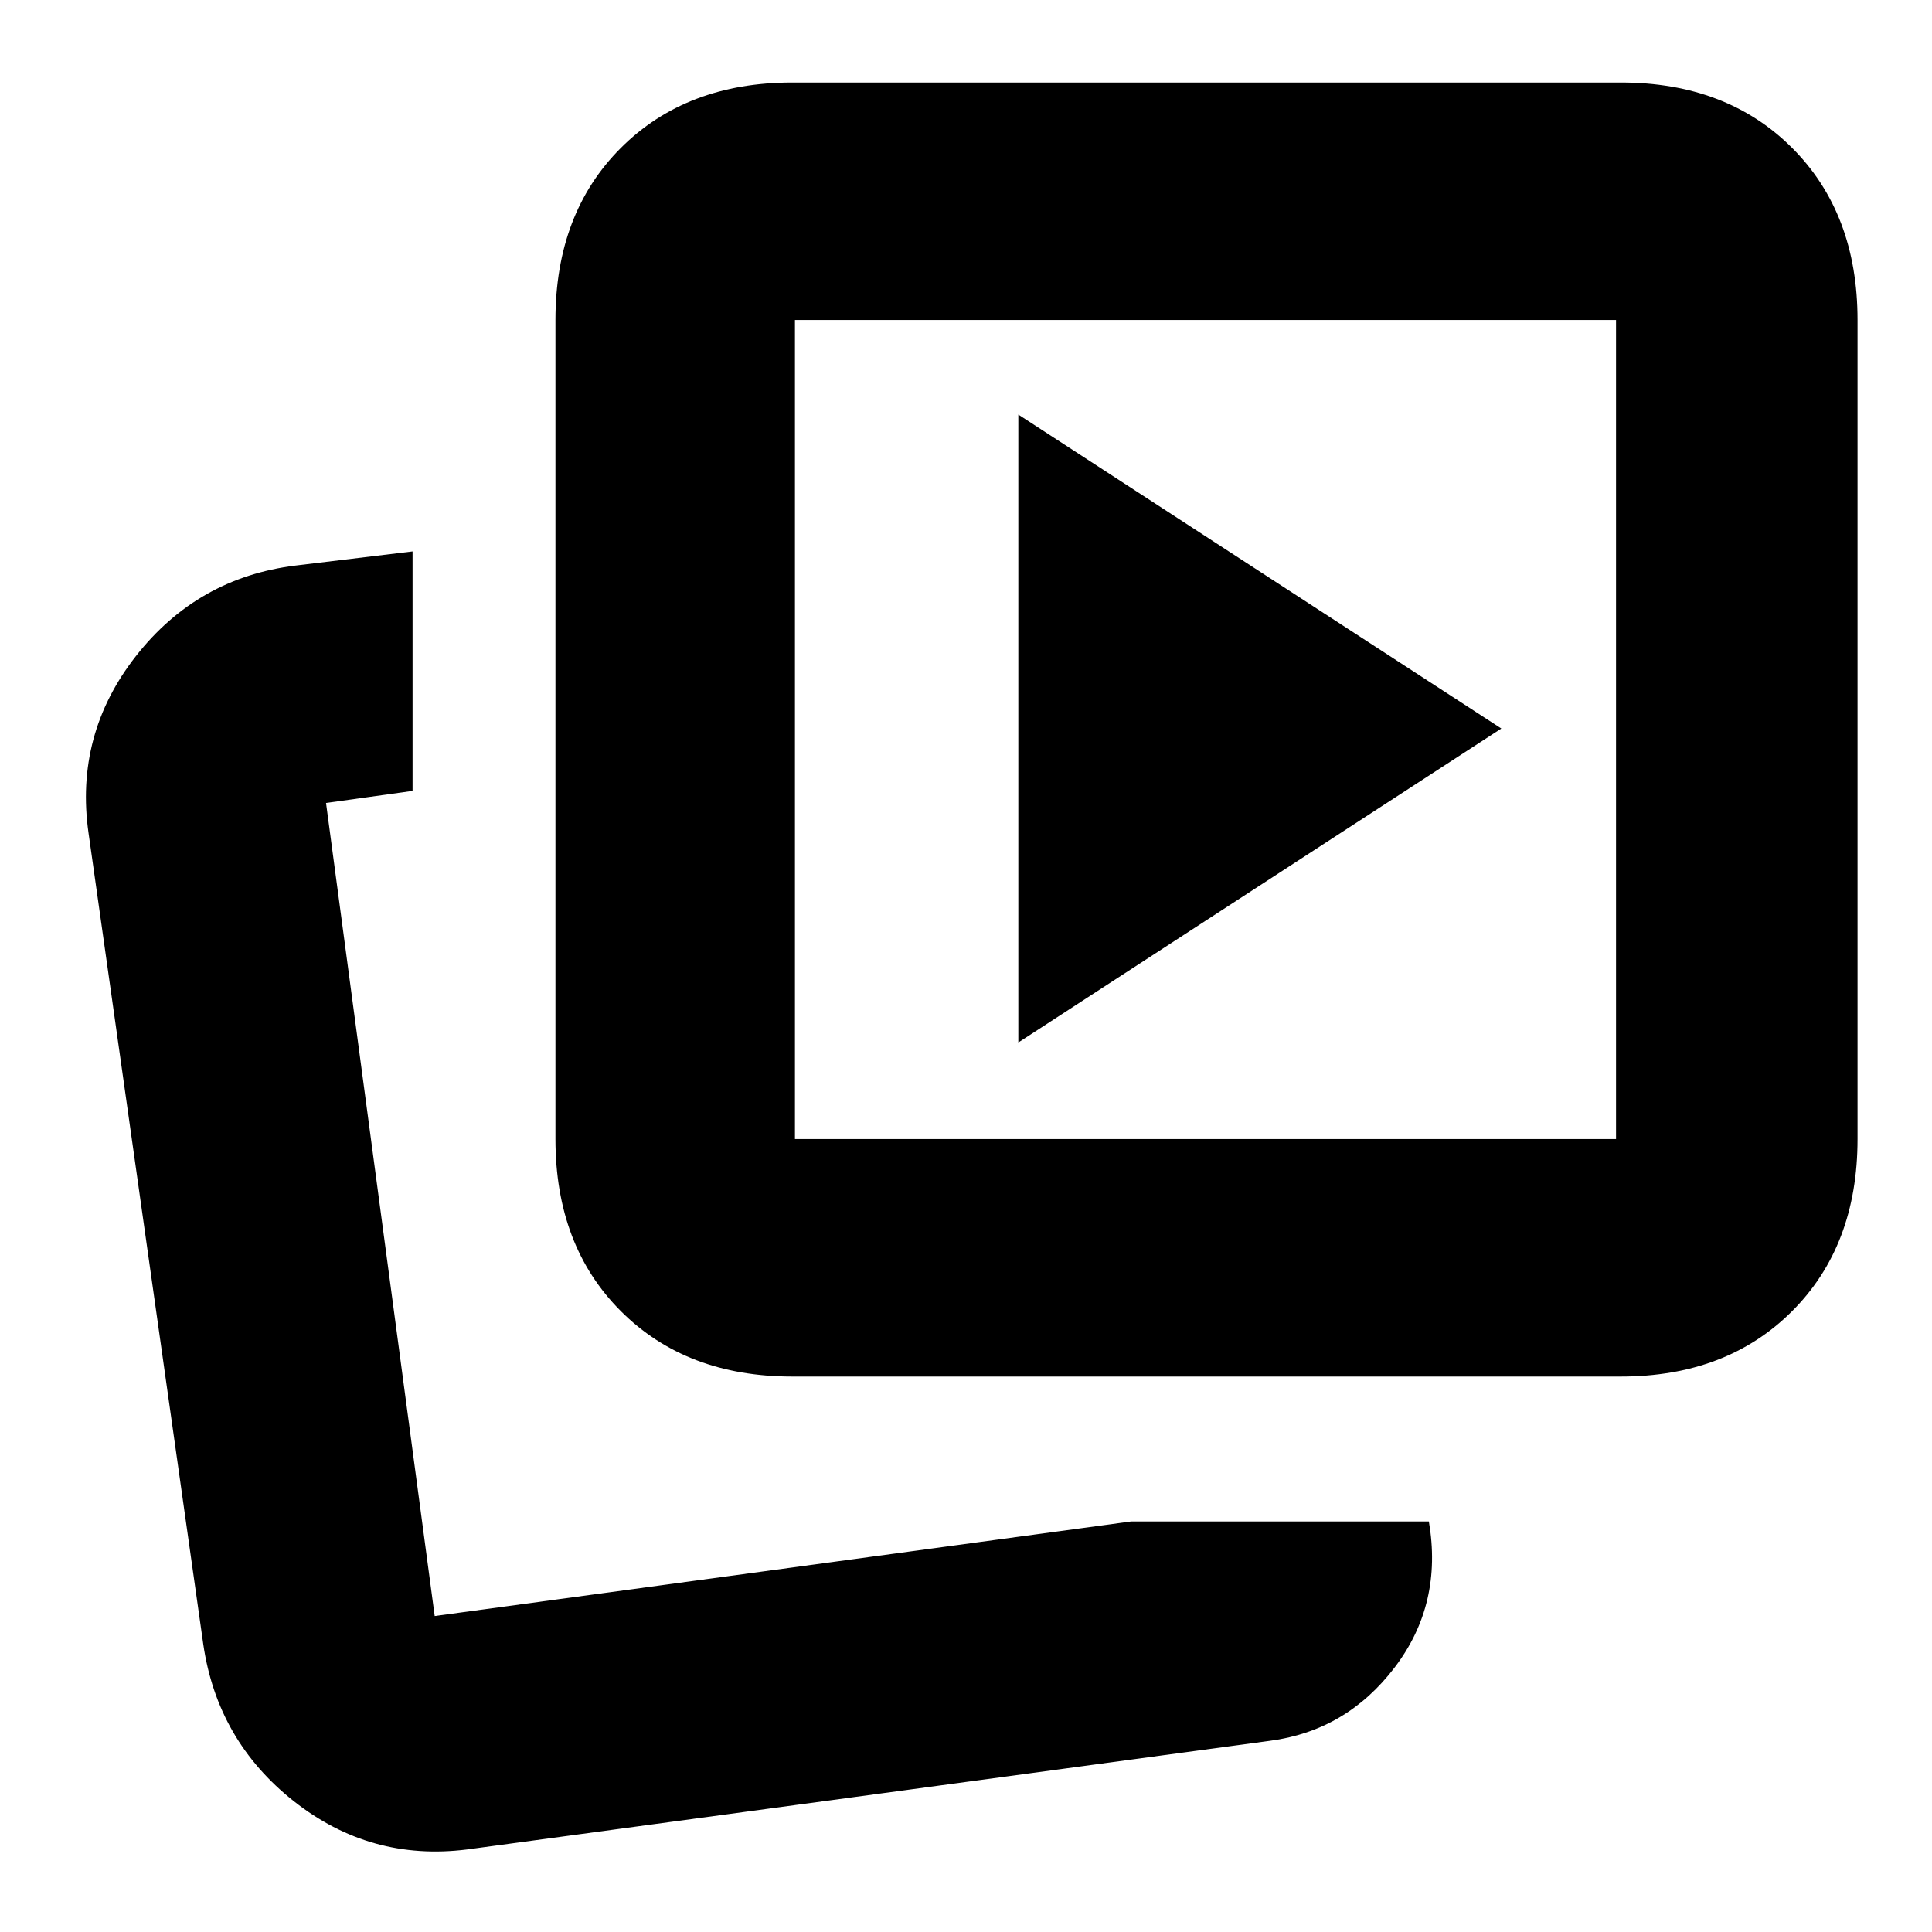 <svg xmlns="http://www.w3.org/2000/svg" height="20" viewBox="0 -960 960 960" width="20"><path d="m506-442 240-156-240-156v312Zm56 238h148q7 41-16.97 72.5T631-95L232-41q-48 6-86-24t-45-78L44-546q-7-49.03 23.56-88.02Q98.12-673 147-679l58-7v119l-43 6 54 404 346-47Zm-168.33-72q-52.67 0-85.17-32.5T276-394v-407q0-53 32.5-85.5t85.17-32.5h411.66q52.67 0 85.17 32.5T923-801v407q0 53-32.5 85.5T805.33-276H393.67ZM395-394h408v-407H395v407ZM216-157Zm383-441Z"/></svg>